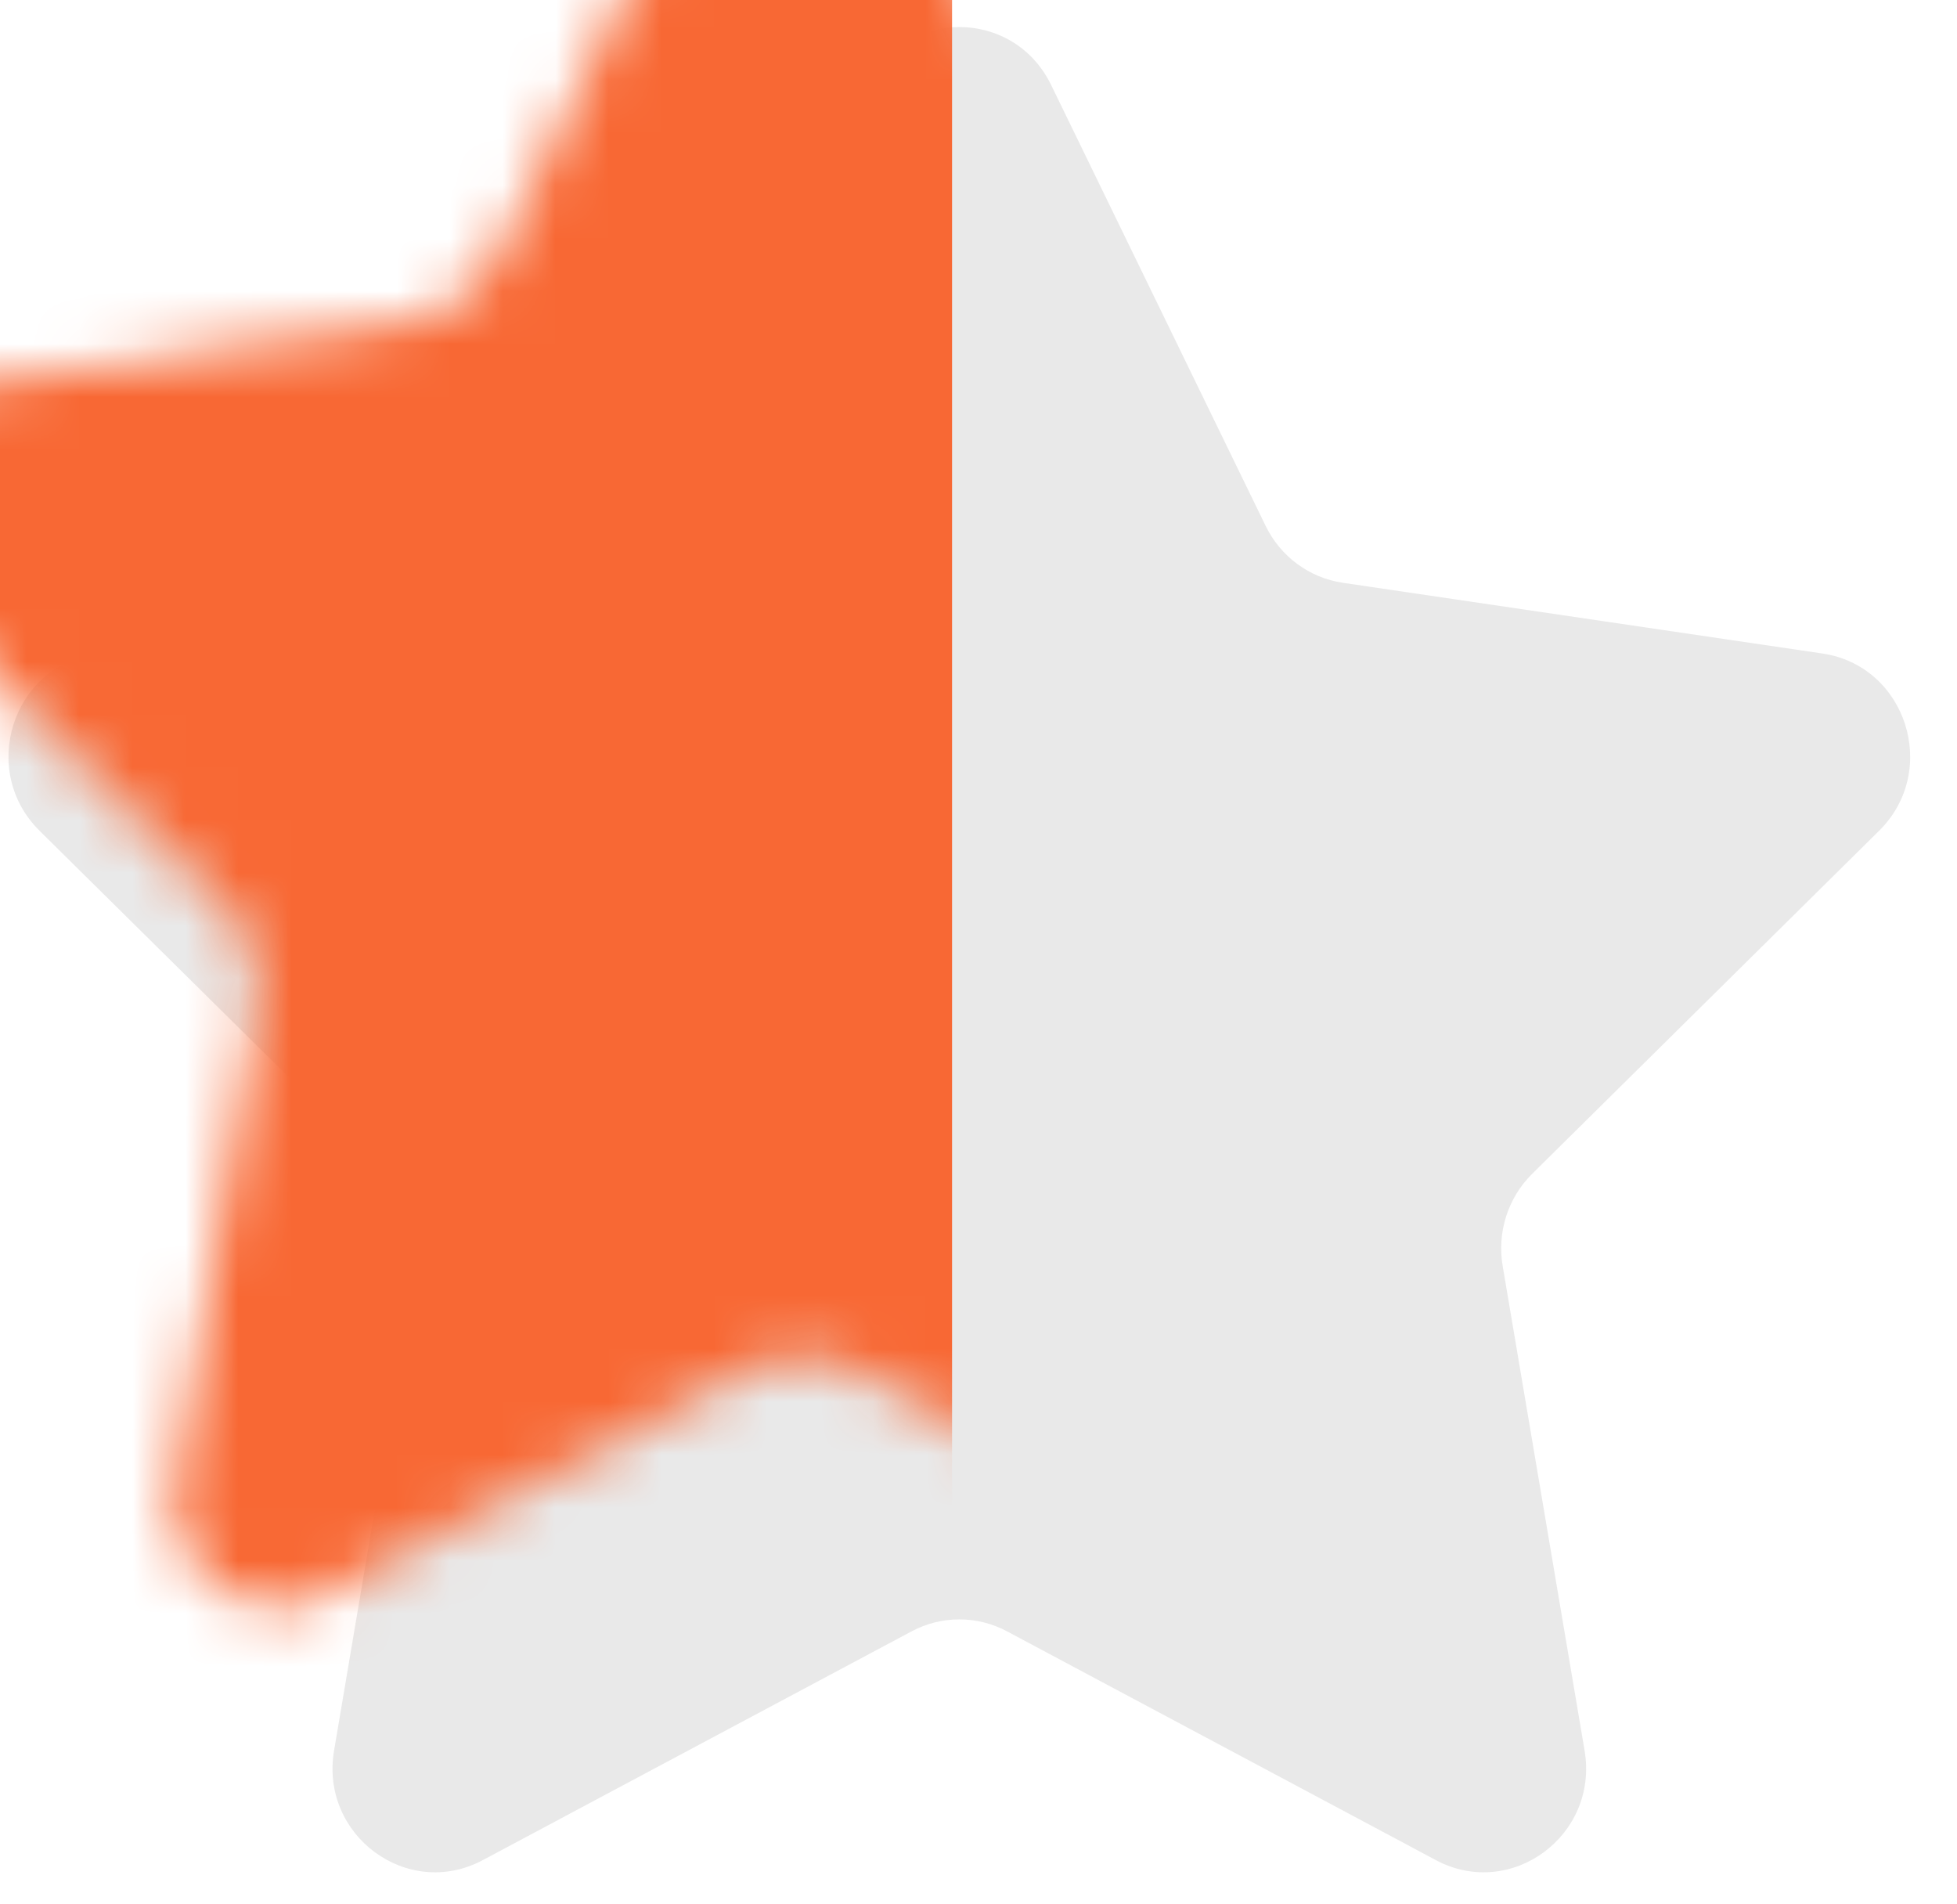 <?xml version="1.0" encoding="UTF-8"?>
<svg width="37px" height="36px" viewBox="0 0 37 36" version="1.1" xmlns="http://www.w3.org/2000/svg" xmlns:xlink="http://www.w3.org/1999/xlink">
    <!-- Generator: Sketch 56.2 (81672) - https://sketch.com -->
    <title>Rectangle</title>
    <desc>Created with Sketch.</desc>
    <defs>
        <path d="M19.873,1.606 L23.929,9.942 C24.211,10.522 24.756,10.924 25.387,11.017 L34.455,12.354 C36.043,12.588 36.677,14.568 35.528,15.704 L28.966,22.192 C28.51,22.644 28.302,23.294 28.41,23.931 L29.959,33.093 C30.23,34.698 28.57,35.922 27.149,35.165 L19.039,30.839 C18.475,30.538 17.8,30.538 17.236,30.839 L9.126,35.165 C7.705,35.922 6.045,34.698 6.316,33.093 L7.865,23.931 C7.973,23.294 7.765,22.644 7.309,22.192 L0.747,15.704 C-0.402,14.567 0.232,12.587 1.82,12.354 L10.888,11.017 C11.519,10.924 12.064,10.522 12.346,9.942 L16.402,1.606 C17.111,0.146 19.163,0.146 19.873,1.606 Z" id="path-1"></path>
    </defs>
    <g id="Page-1" stroke="none" stroke-width="1" fill="none" fill-rule="evenodd">
        <g id="Stars" transform="translate(-427, -316)">
            <g id="Group" transform="translate(285, 315)">
                <g id="star-copy-3" transform="translate(141.16, 0.476)">
                    <g id="Rectangle" transform="translate(0.84, 0.524)">
                        <mask id="mask-2" fill="white">
                            <use xlink:href="#path-1"></use>
                        </mask>
                        <use id="Mask" fill="#E9E9E9" fill-rule="nonzero" xlink:href="#path-1"></use>
                        <rect fill="#F86834" mask="url(#mask-2)" x="-3" y="-5" width="21" height="49"></rect>
                    </g>
                </g>
            </g>
        </g>
    </g>
</svg>